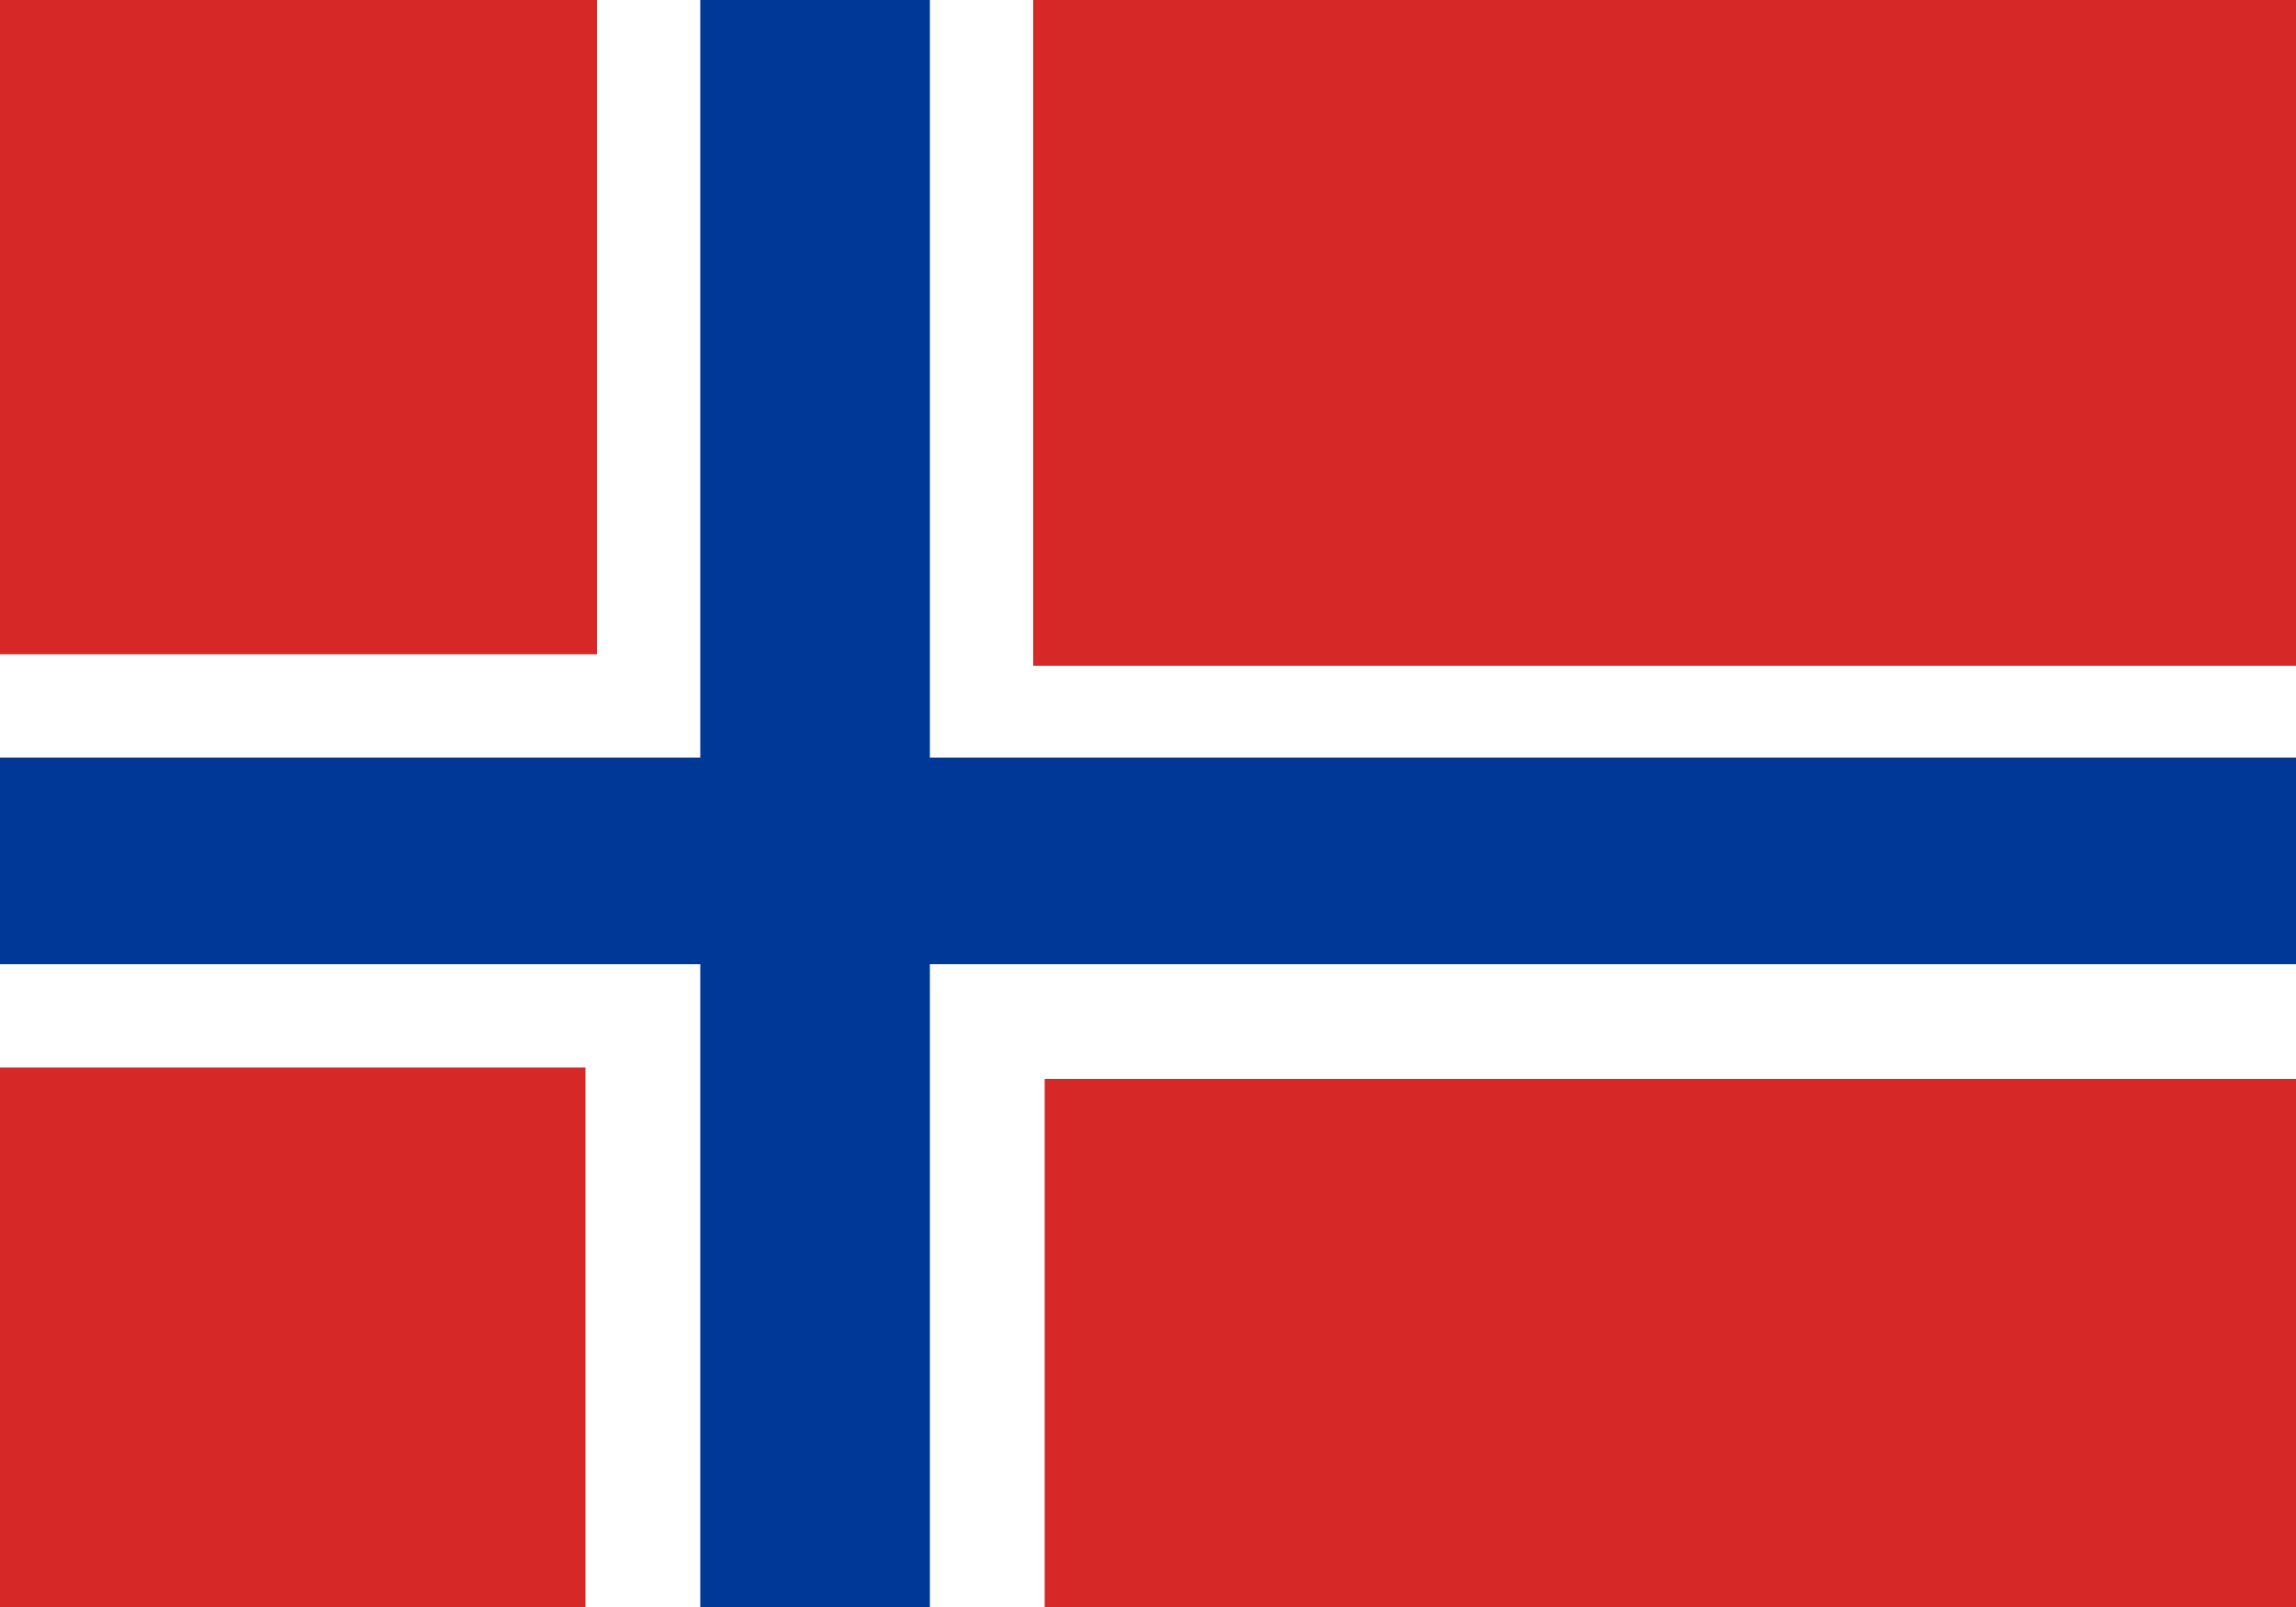 <svg xmlns="http://www.w3.org/2000/svg" width="20" height="14"><path fill="#fff" d="M0 0h20v14H0z"/><path d="M-1.7-2.3h6.9v8h-6.9zM9 0h12v5.8H9zM-.9 9.3h6V15h-6zm10 .1H21v5.5H9.1zm0 0" fill-rule="evenodd" fill="#d72828"/><path d="M6.1-.7h2v15.6h-2zm0 0" fill-rule="evenodd" fill="#003897"/><path d="M-.9 6.6H21v1.8H-.9zm0 0" fill-rule="evenodd" fill="#003897"/></svg>